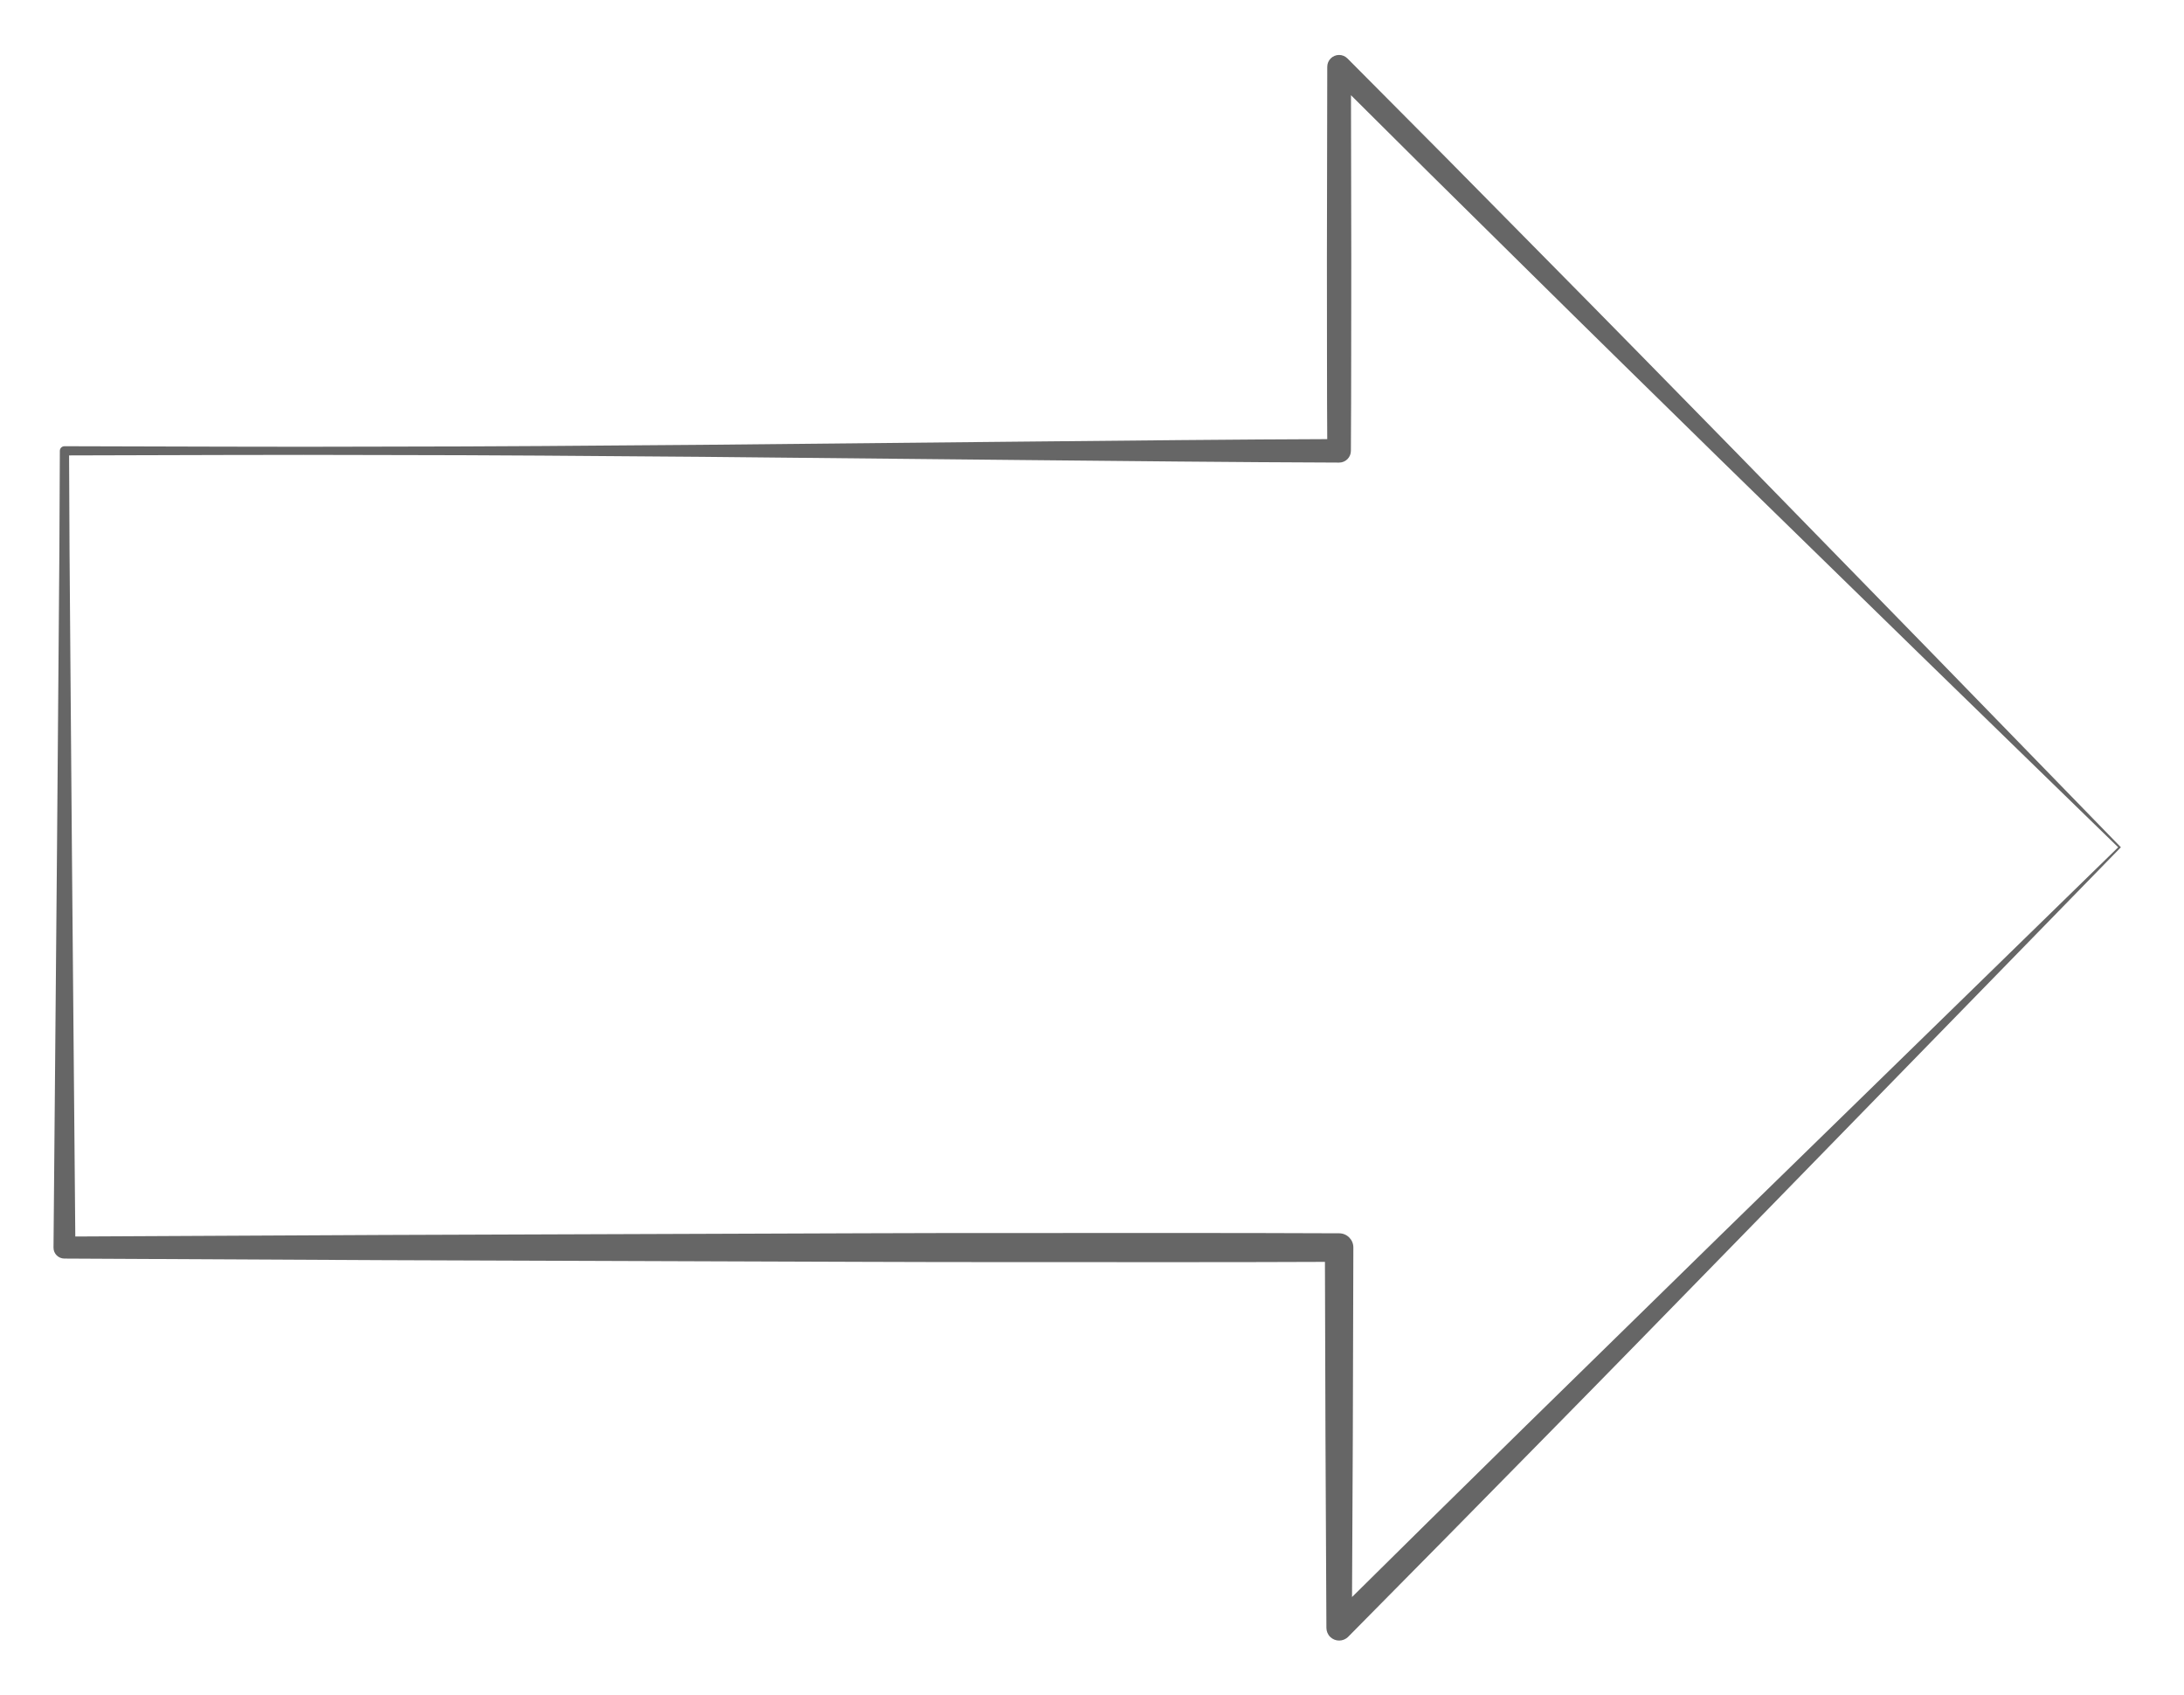 <?xml version="1.0" encoding="utf-8"?>
<!-- Generator: Adobe Illustrator 23.0.2, SVG Export Plug-In . SVG Version: 6.00 Build 0)  -->
<svg version="1.1" id="Layer_1" xmlns="http://www.w3.org/2000/svg" xmlns:xlink="http://www.w3.org/1999/xlink" x="0px" y="0px"
	 viewBox="0 0 562 436" style="enable-background:new 0 0 562 436;" xml:space="preserve">
<style type="text/css">
	.st0{fill:#666666;}
</style>
<g>
	<path class="st0" d="M545.06,218l-51.31-49.93l-50.84-49.62c-16.86-16.52-33.68-32.99-50.4-49.52l-25.09-24.77l-24.99-24.84
		l5.2-2.16l0.09,49.41c-0.04,16.47,0.01,32.94-0.1,49.41l0,0.03c-0.01,1.67-1.37,3.02-3.04,3.01c-27.33-0.09-54.67-0.4-82-0.66
		l-82-0.82l-41-0.31c-13.67-0.1-27.33-0.13-41-0.15l-20.5-0.04l-20.5,0.03l-41,0.11l1.19-1.19l0.12,25.62l0.2,25.62l0.41,51.25
		l0.9,102.5l-2.82-2.82l82-0.41l82-0.29c27.33-0.08,54.67-0.24,82-0.21c27.33-0.01,54.67-0.05,82,0.07l0.03,0
		c2.02,0.01,3.65,1.65,3.64,3.66l-0.14,48.91l-0.24,48.91l-5.6-2.32c16.67-16.52,33.4-33,50.19-49.47l50.53-49.45L545.06,218z
		 M545.76,218l-98.74,101.24c-16.57,16.97-33.16,33.99-49.88,50.96c-16.69,16.99-33.43,33.99-50.22,50.94
		c-1.27,1.28-3.35,1.29-4.63,0.02c-0.64-0.63-0.96-1.47-0.97-2.3l0-0.04l-0.24-48.91L340.93,321l3.66,3.66
		c-27.33,0.12-54.67,0.08-82,0.07c-27.33,0.03-54.67-0.14-82-0.21l-82-0.29l-82-0.41l-0.04,0c-1.54-0.01-2.79-1.27-2.78-2.81l0-0.01
		l0.9-102.5l0.41-51.25l0.2-25.62L15.4,116l0-0.01c0-0.65,0.53-1.18,1.19-1.18l41,0.11l20.5,0.03l20.5-0.04
		c13.67-0.02,27.33-0.05,41-0.15l41-0.31l82-0.82c27.33-0.26,54.67-0.57,82-0.66l-3.04,3.04c-0.12-16.47-0.06-32.94-0.1-49.41
		l0.09-49.41l0-0.01c0-1.68,1.37-3.04,3.05-3.04c0.84,0,1.6,0.35,2.15,0.9l25.22,25.37l25.12,25.44
		c16.76,16.94,33.4,33.94,50.01,50.89l49.57,50.79L545.76,218z"/>
</g>
</svg>
